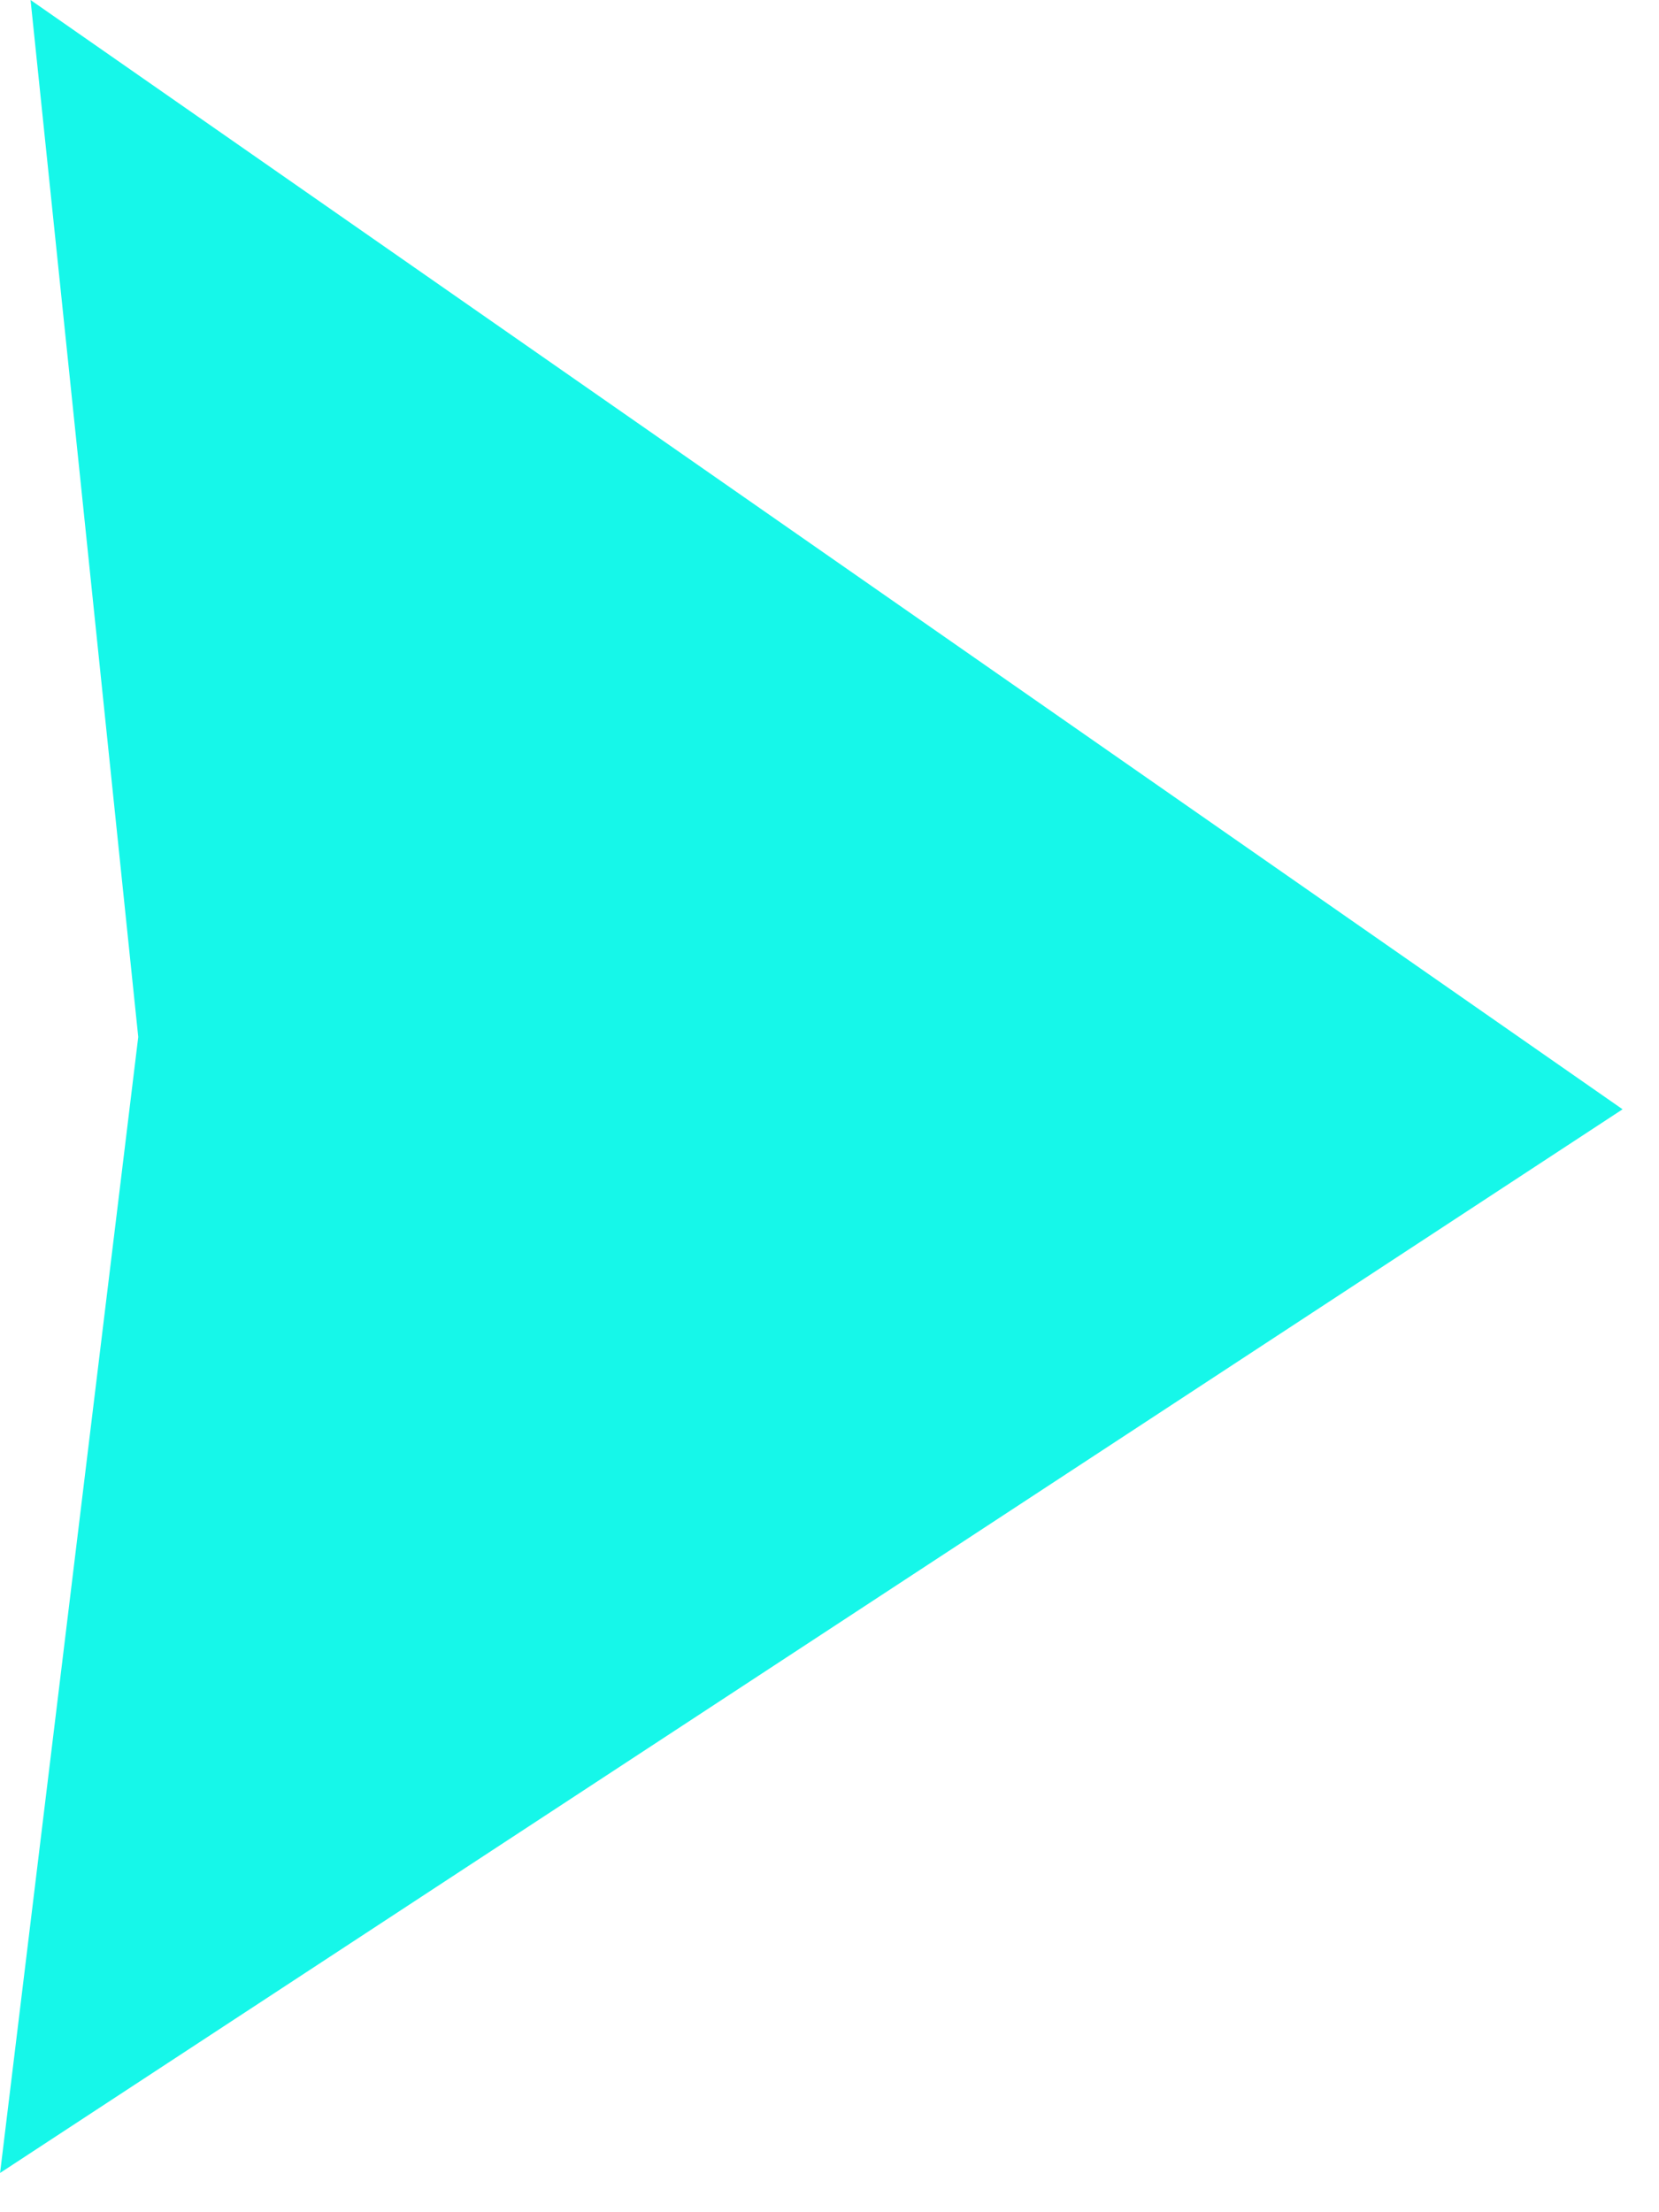 <svg width="24" height="32" viewBox="0 0 24 32" fill="none" xmlns="http://www.w3.org/2000/svg">
  <path fill-rule="evenodd" clip-rule="evenodd" d="M0.442 0L23.473 16.046L0.001 31.432L2 15L0.442 0Z" fill="#16F7E9"/>
  </svg>
  